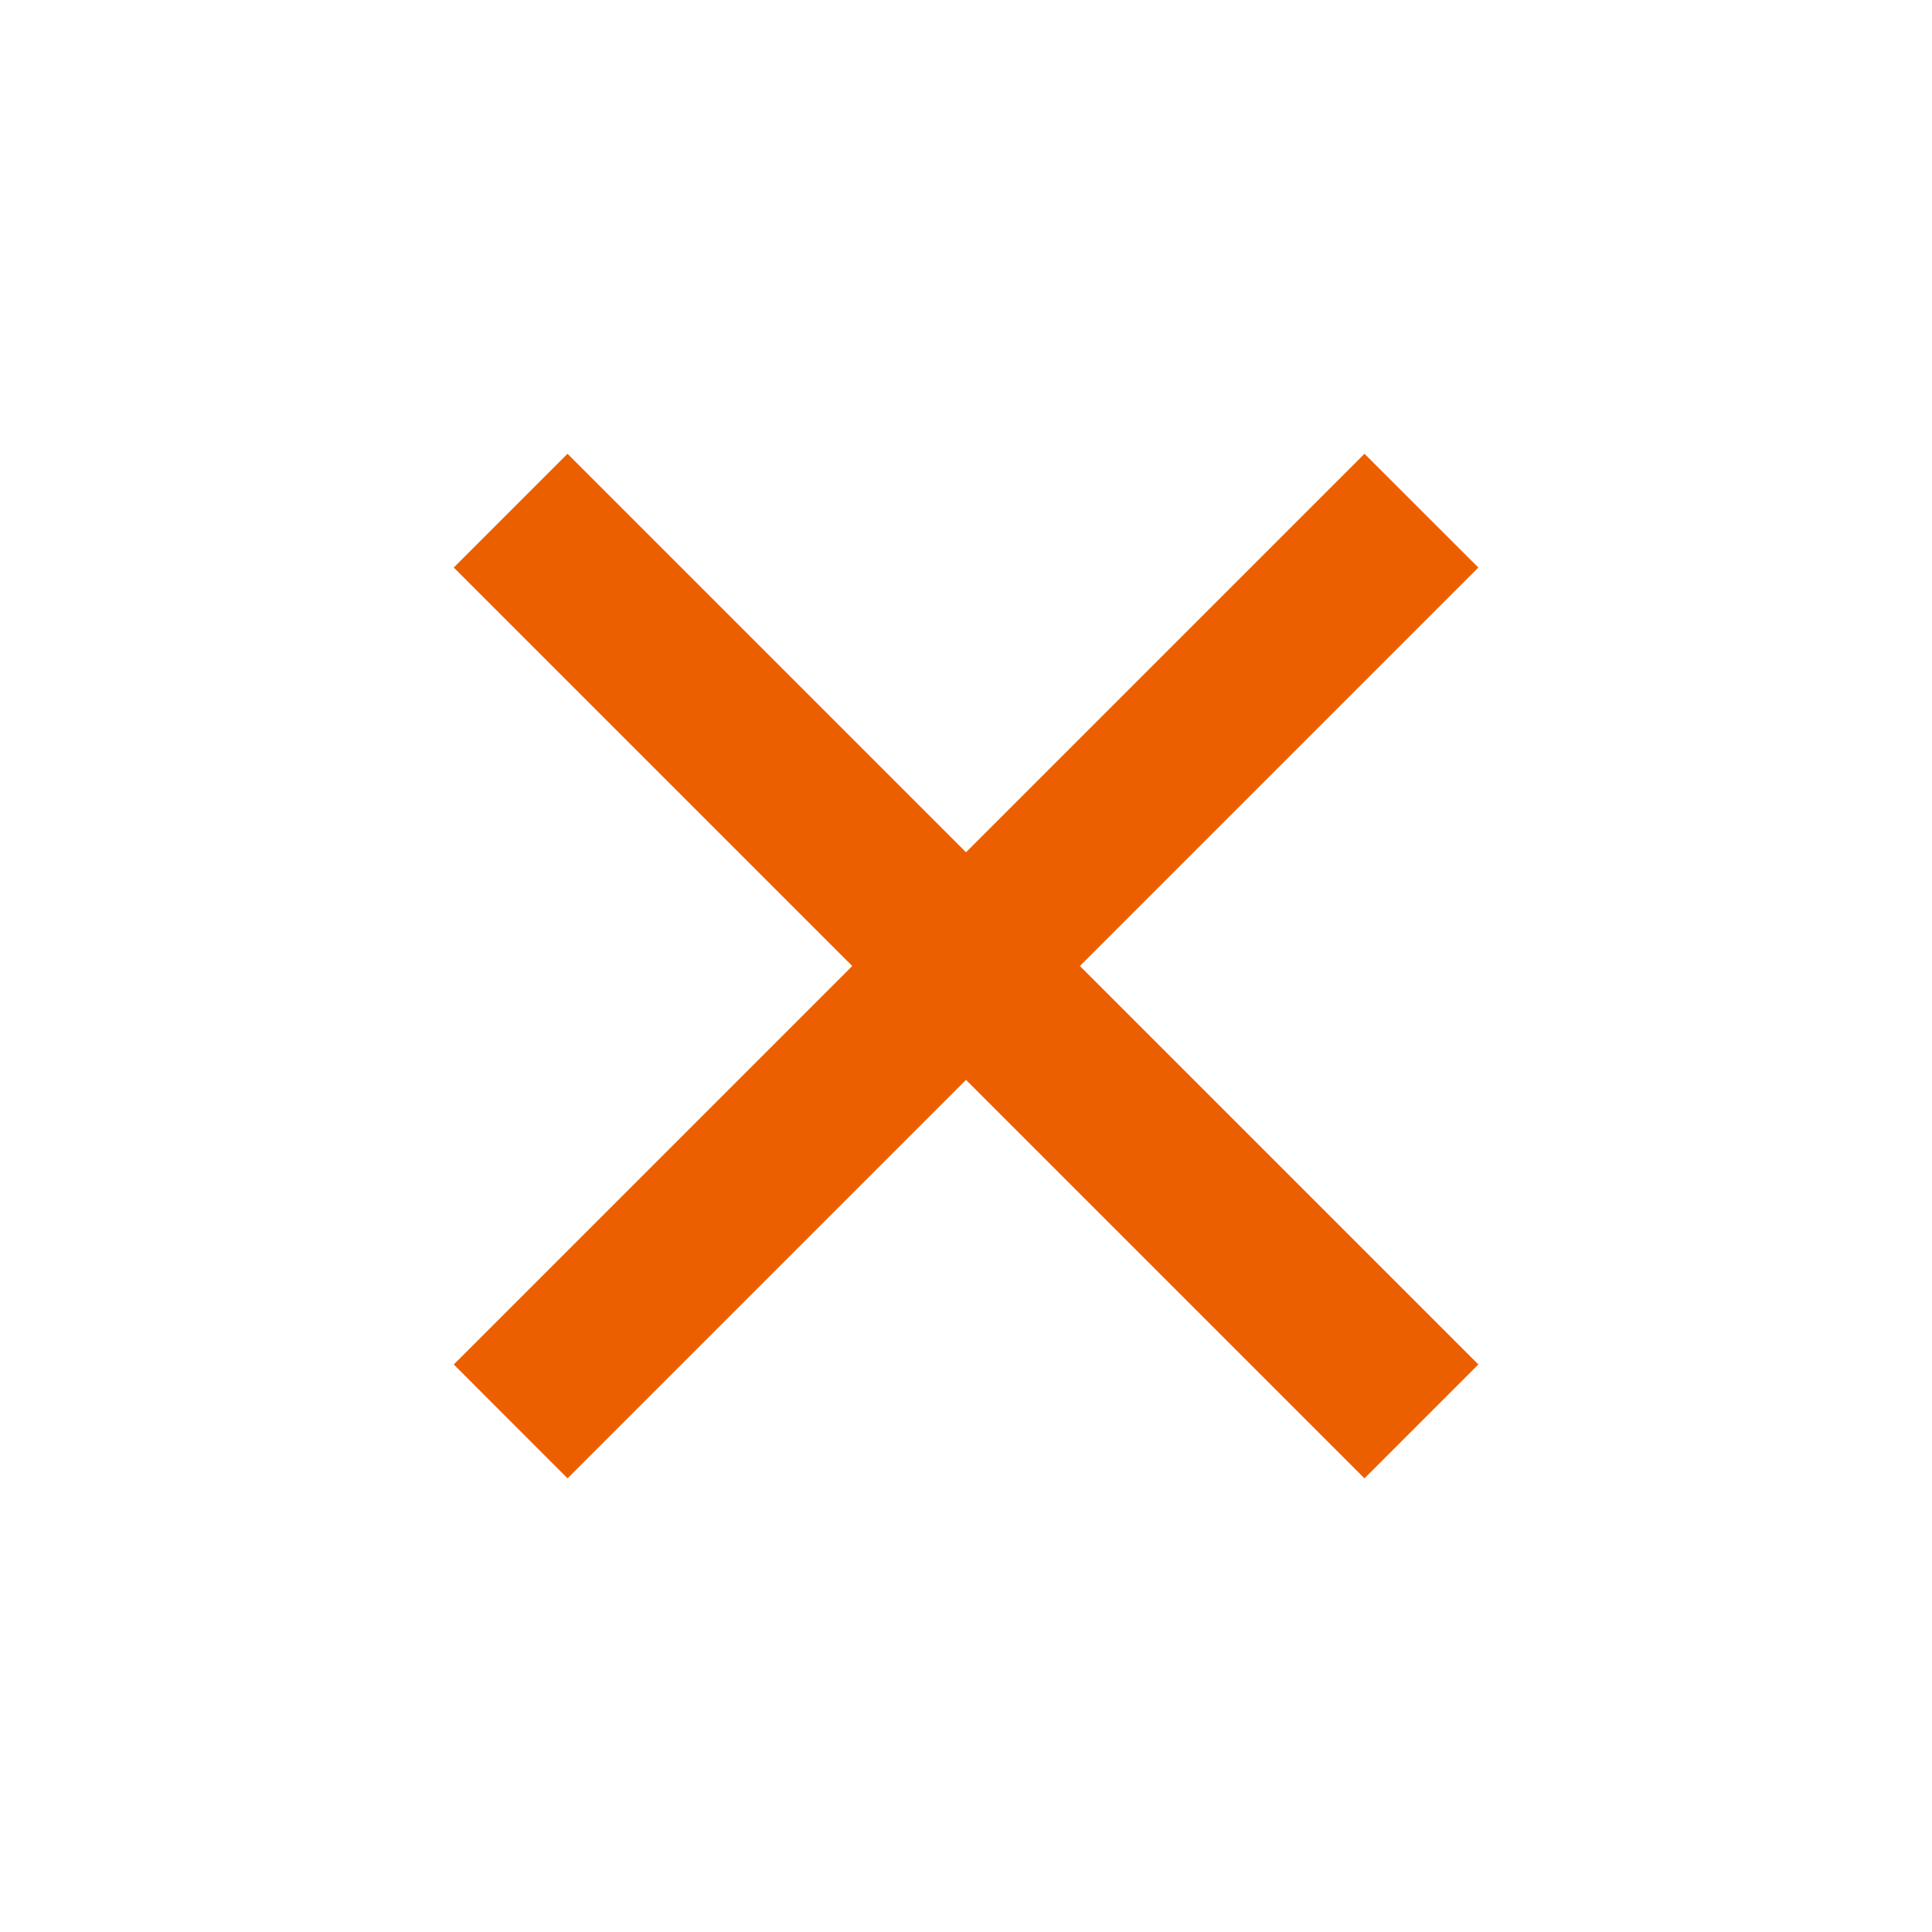 <svg width="16" height="16" viewBox="0 0 16 16" fill="none" xmlns="http://www.w3.org/2000/svg">
<g id="Close icon" clip-path="url(#clip0_85_17945)">
<path id="Vector" d="M8 7.058L11.3 3.758L12.243 4.7L8.943 8L12.243 11.3L11.3 12.243L8 8.943L4.7 12.243L3.758 11.3L7.058 8L3.758 4.7L4.7 3.758L8 7.058Z" fill="#EB5F01"/>
</g>
<defs>
<clipPath id="clip0_85_17945">
<rect width="16" height="16" fill="white"/>
</clipPath>
</defs>
</svg>
